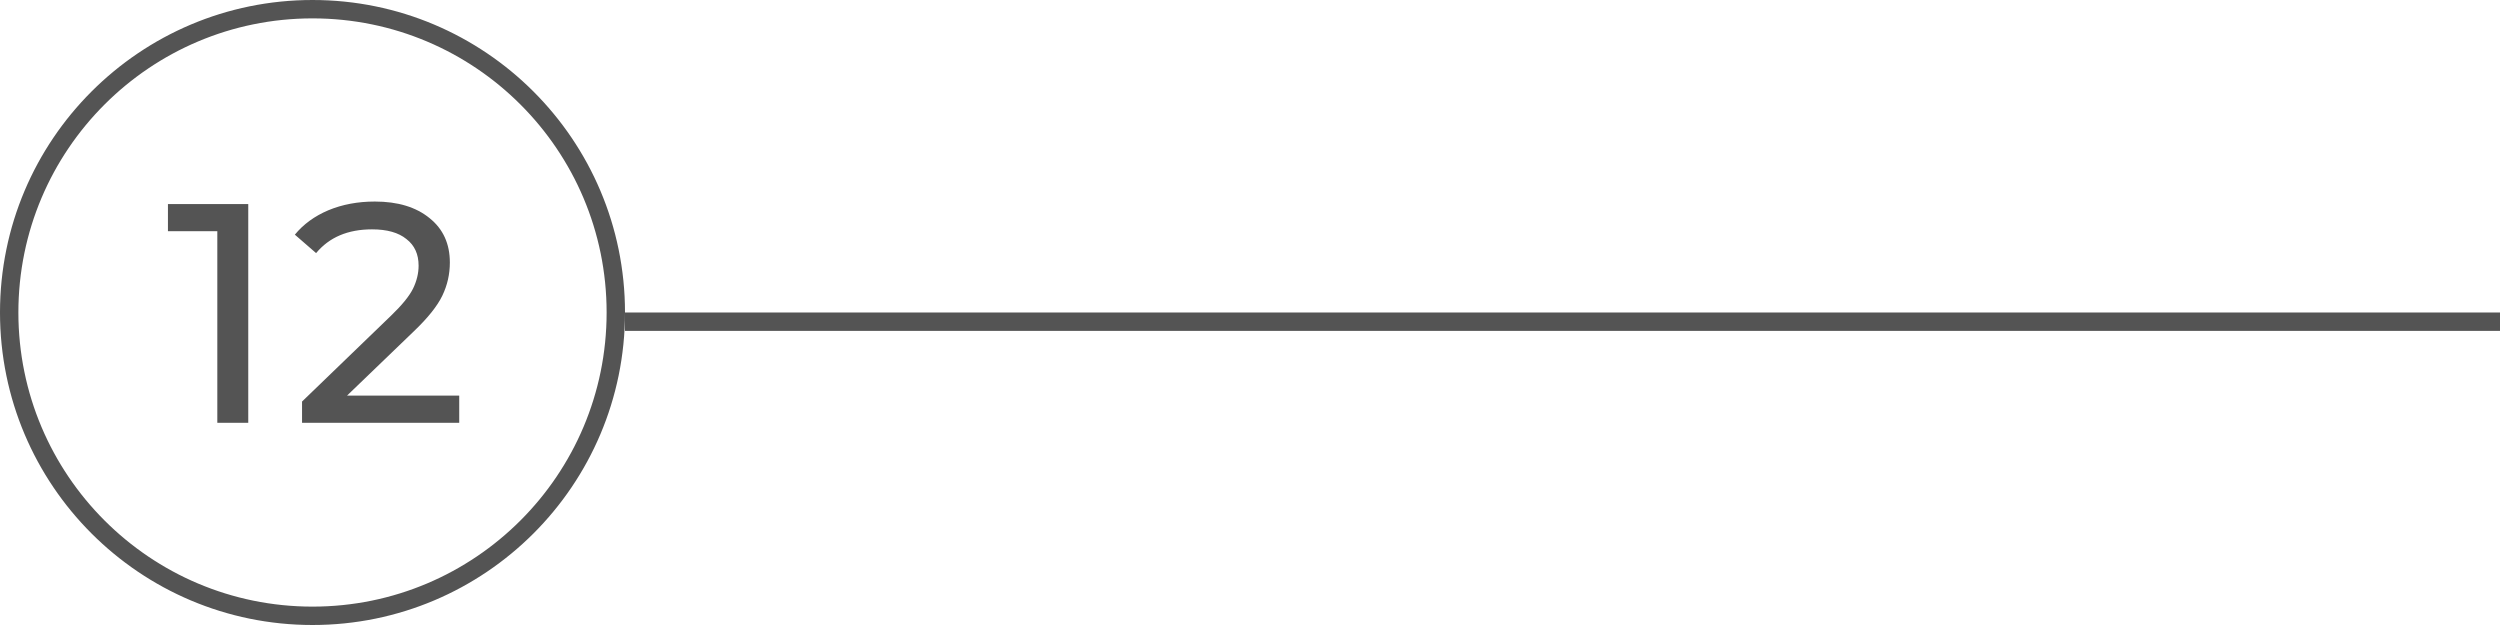 <svg width="136" height="34" viewBox="0 0 136 34" fill="none" xmlns="http://www.w3.org/2000/svg">
<line x1="136" y1="17.5" x2="34" y2="17.5" stroke="#545454"/>
<circle cx="17" cy="17" r="16.5" stroke="#545454"/>
<path d="M13.505 11.1V23H11.822V12.579H9.136V11.1H13.505ZM24.982 21.521V23H16.431V21.844L21.276 17.169C21.865 16.602 22.262 16.115 22.466 15.707C22.67 15.288 22.772 14.868 22.772 14.449C22.772 13.826 22.551 13.344 22.109 13.004C21.678 12.653 21.055 12.477 20.239 12.477C18.924 12.477 17.91 12.908 17.196 13.769L16.04 12.766C16.505 12.199 17.111 11.757 17.859 11.44C18.618 11.123 19.463 10.964 20.392 10.964C21.639 10.964 22.63 11.264 23.367 11.865C24.104 12.454 24.472 13.259 24.472 14.279C24.472 14.914 24.336 15.514 24.064 16.081C23.792 16.648 23.276 17.294 22.517 18.019L18.879 21.521H24.982Z" fill="#545454"/>
</svg>
